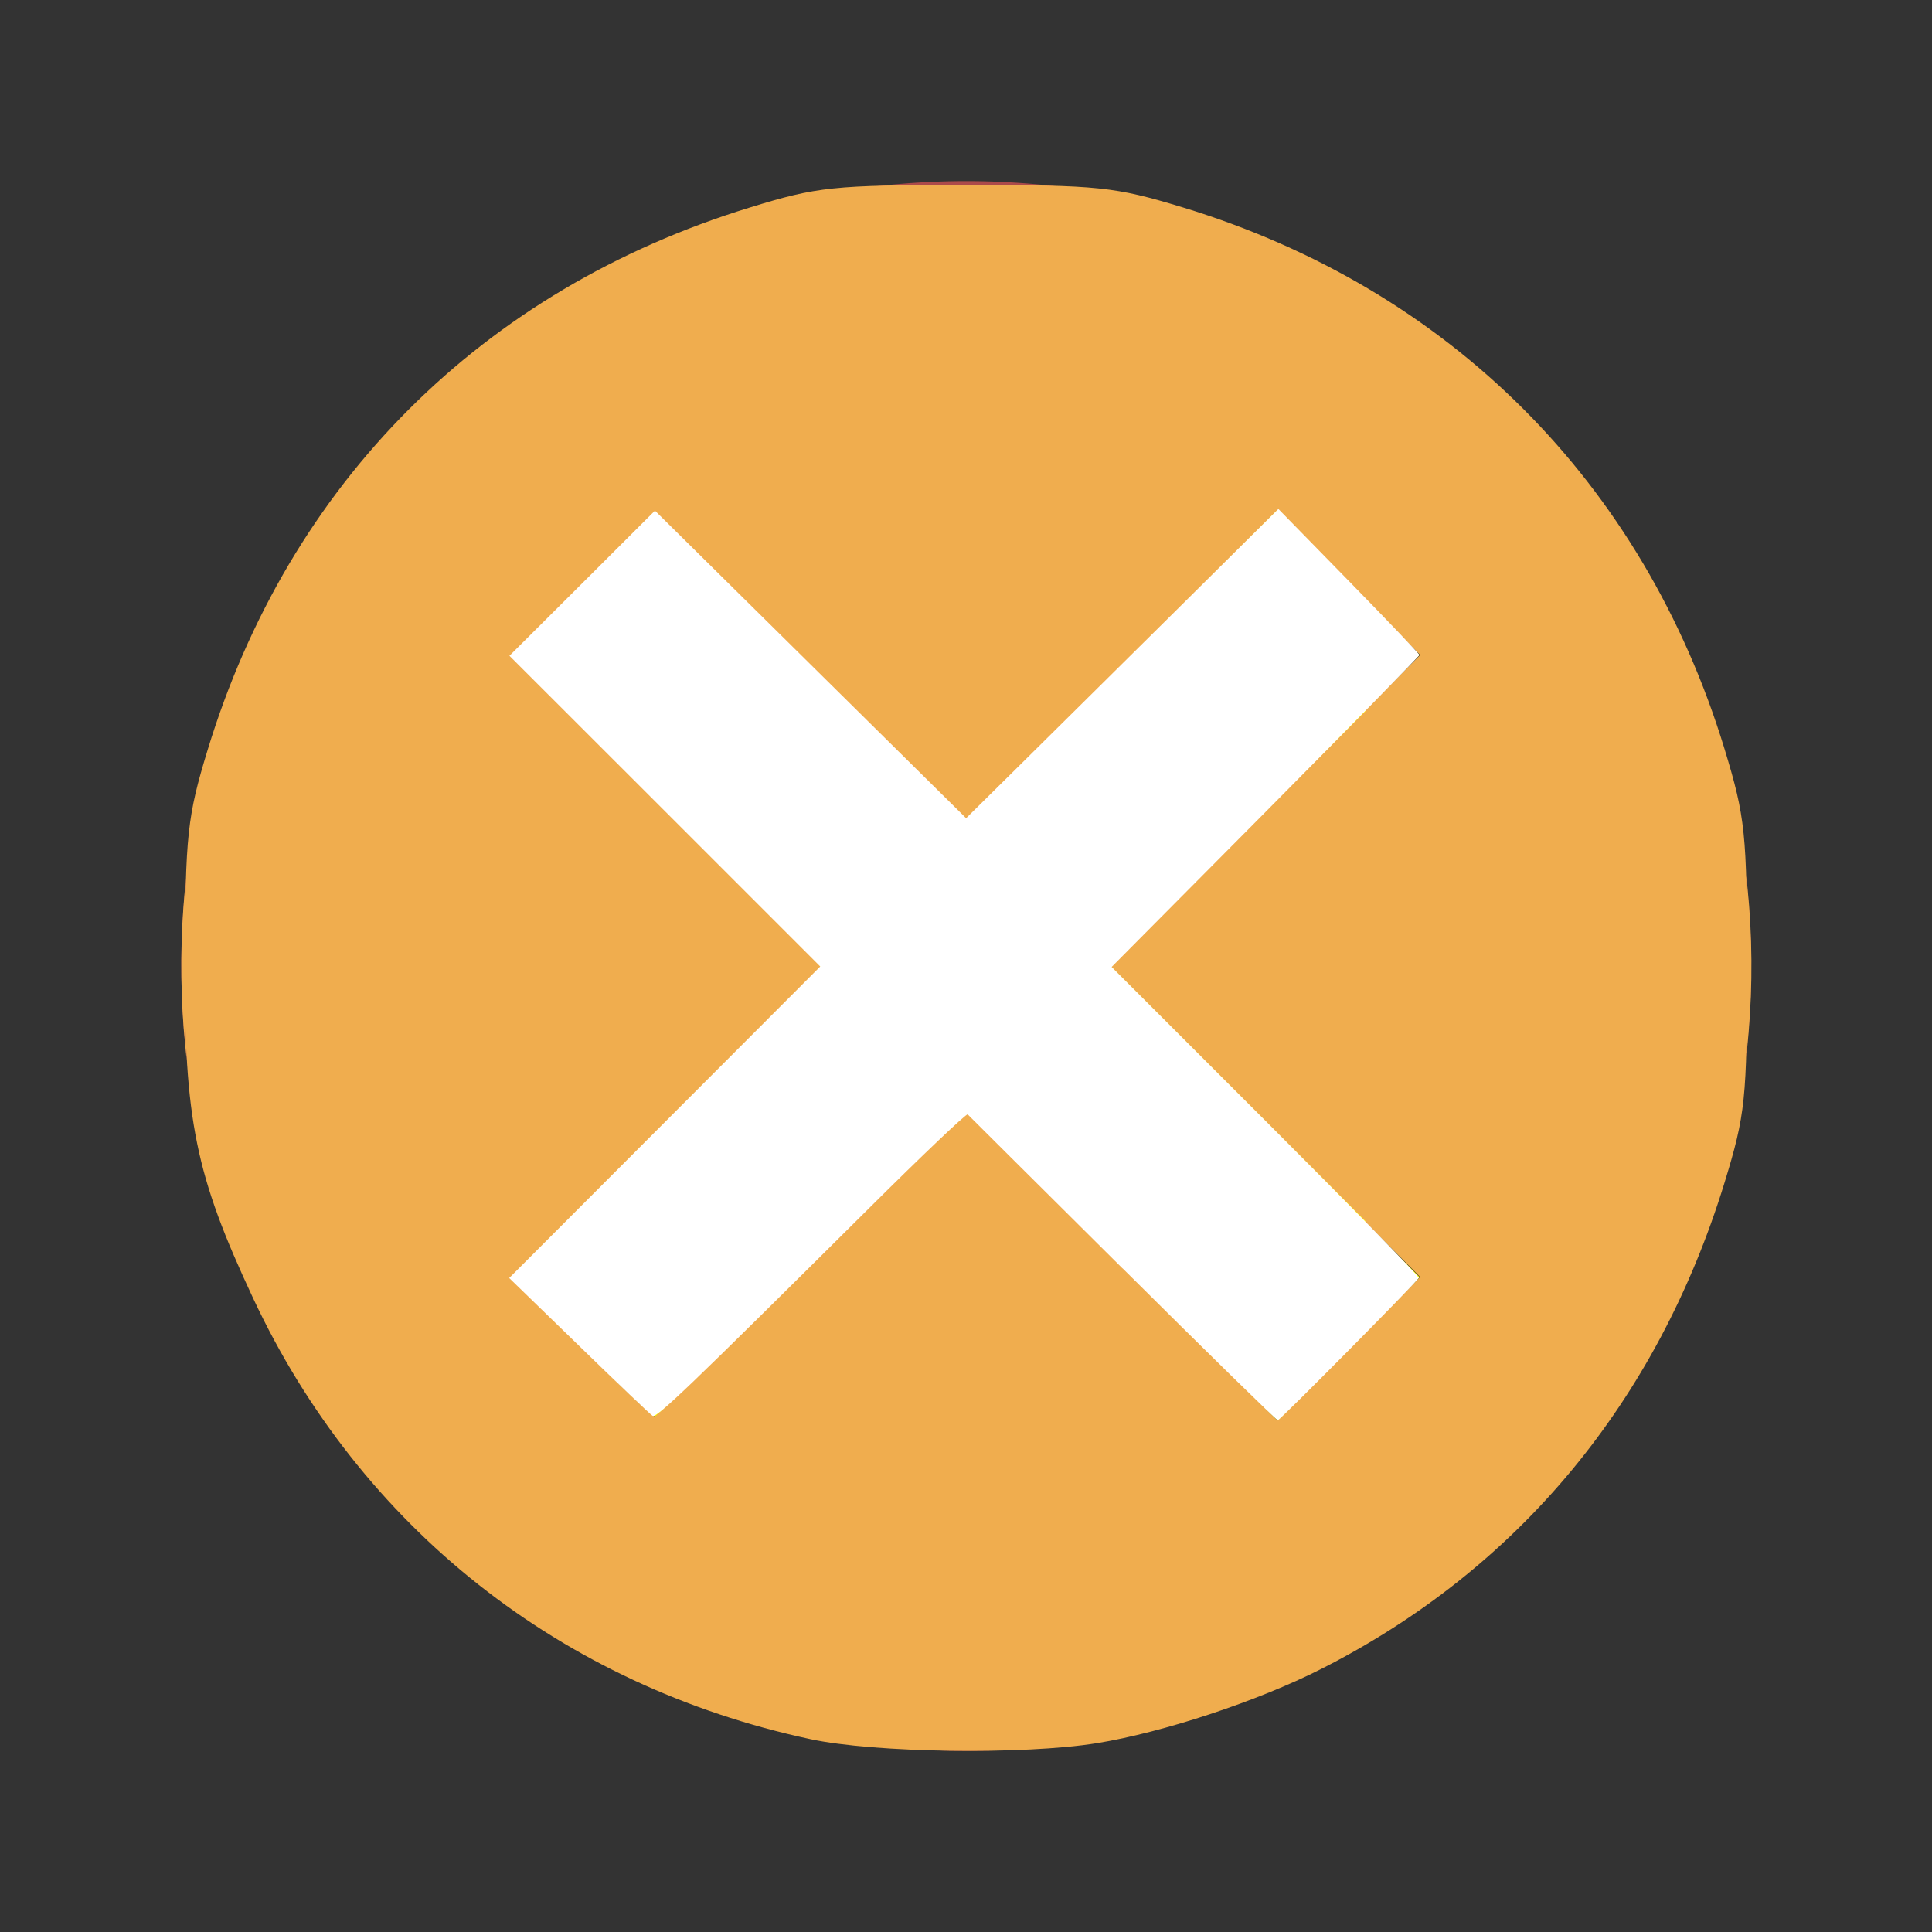 <?xml version="1.0" encoding="UTF-8" standalone="no"?>
<svg
   xmlns:dc="http://purl.org/dc/elements/1.1/"
   xmlns:cc="http://creativecommons.org/ns#"
   xmlns:rdf="http://www.w3.org/1999/02/22-rdf-syntax-ns#"
   xmlns:svg="http://www.w3.org/2000/svg"
   xmlns="http://www.w3.org/2000/svg"
   xmlns:sodipodi="http://sodipodi.sourceforge.net/DTD/sodipodi-0.dtd"
   xmlns:inkscape="http://www.inkscape.org/namespaces/inkscape"
   width="16"
   height="16"
   viewBox="0 0 16 16"
   version="1.1"
   id="svg5"
   sodipodi:docname="end_cancel_yellow.svg"
   inkscape:version="0.92.3 (2405546, 2018-03-11)">
  <rect x="0" y="0" width="16" height="16" fill="#333333" stroke="none"/>
  <defs
     id="defs9" />
  <sodipodi:namedview
     pagecolor="#ffffff"
     bordercolor="#666666"
     borderopacity="1"
     objecttolerance="10"
     gridtolerance="10"
     guidetolerance="10"
     inkscape:pageopacity="0"
     inkscape:pageshadow="2"
     inkscape:window-width="1853"
     inkscape:window-height="1018"
     id="namedview7"
     showgrid="false"
     inkscape:zoom="45.254834"
     inkscape:cx="10.627603"
     inkscape:cy="8.2819436"
     inkscape:window-x="67"
     inkscape:window-y="34"
     inkscape:window-maximized="1"
     inkscape:current-layer="svg5" />
  <rect
     id="frame"
     width="16"
     height="16"
     fill="none" />
  <path
     fill="#E05555"
     fill-opacity=".7"
     fill-rule="evenodd"
     d="M9.204 8l2.581-2.58-1.202-1.203-2.58 2.58-2.582-2.58L4.22 5.419 6.8 8l-2.58 2.58 1.201 1.203 2.581-2.58 2.581 2.58 1.202-1.202L9.205 8zm-1.202 6.5a6.5 6.5 0 1 1 0-13 6.5 6.5 0 0 1 0 13z"
     id="path3" />
  <path
     style="opacity:1;fill:#ffffff;fill-opacity:1;stroke-width:0.068"
     d="M 4.847,11.118 4.307,10.575 5.594,9.288 6.88,8 5.593,6.712 4.306,5.424 4.865,4.865 5.424,4.306 6.712,5.593 8,6.88 9.288,5.593 10.576,4.306 11.135,4.865 11.694,5.424 10.407,6.712 9.12,8 10.407,9.288 11.694,10.576 11.135,11.135 10.576,11.694 9.288,10.407 8,9.12 6.728,10.39 C 6.029,11.089 5.441,11.661 5.421,11.661 c -0.019,0 -0.278,-0.244 -0.574,-0.543 z"
     id="path818"
     inkscape:connector-curvature="0" />
  <path
     style="opacity:1;fill:#f0ad4e;fill-opacity:1;stroke-width:0.068"
     d="M 6.712,14.403 C 4.644,13.96 2.985,12.648 2.097,10.753 1.618,9.73 1.525,9.275 1.531,7.966 1.535,6.912 1.551,6.762 1.72,6.209 2.395,3.998 3.991,2.401 6.208,1.719 6.77,1.546 6.898,1.532 8,1.532 c 1.1,0 1.231,0.014 1.797,0.186 C 12.003,2.391 13.609,3.997 14.282,6.203 14.454,6.769 14.468,6.9 14.468,8 c 0,1.104 -0.013,1.229 -0.187,1.797 C 13.724,11.608 12.573,12.995 10.941,13.822 10.417,14.088 9.633,14.347 9.085,14.436 8.478,14.534 7.244,14.517 6.712,14.403 Z M 6.728,10.458 8,9.188 9.288,10.475 10.576,11.762 11.169,11.169 11.762,10.576 10.475,9.288 9.188,8 10.475,6.712 11.762,5.424 11.169,4.831 10.576,4.238 9.288,5.525 8,6.812 6.712,5.525 5.424,4.238 4.831,4.831 4.238,5.424 5.525,6.712 6.812,8 5.526,9.288 4.239,10.575 4.813,11.152 c 0.316,0.317 0.589,0.577 0.608,0.577 0.019,0 0.607,-0.572 1.307,-1.271 z"
     id="path814"
     inkscape:connector-curvature="0" />
  <path
     style="opacity:1;fill:#f0ad4e;fill-opacity:1;stroke-width:0.004"
     d="m 14.462,8.695 c 0.004,-0.036 0.005,-1.322 1.36e-4,-1.385 -0.002,-0.027 -0.003,-0.048 -0.001,-0.047 0.001,0.001 0.006,0.041 0.011,0.089 0.04,0.394 0.043,0.804 0.009,1.201 -0.01,0.122 -0.015,0.163 -0.019,0.167 -0.002,0.002 -0.001,-0.009 5.47e-4,-0.025 z"
     id="path816"
     inkscape:connector-curvature="0" />
  <path
     style="opacity:1;fill:#f0ad4e;fill-opacity:1;stroke-width:0.004"
     d="m 1.542,8.74 c -3.492e-4,-0.006 -0.004,-0.048 -0.009,-0.093 -0.036,-0.346 -0.041,-0.762 -0.015,-1.121 0.009,-0.127 0.016,-0.197 0.019,-0.197 0.001,-2e-6 9.502e-4,0.073 -8.914e-4,0.162 -0.005,0.222 -8.698e-4,1.02 0.005,1.14 0.003,0.053 0.004,0.102 0.003,0.108 -0.002,0.011 -0.002,0.011 -0.002,0.001 z"
     id="path819"
     inkscape:connector-curvature="0" />
  <path
     style="opacity:1;fill:#f0ad4e;fill-opacity:1;stroke-width:0.004"
     d="m 5.168,11.438 c -0.057,-0.054 -0.274,-0.27 -0.483,-0.48 L 4.305,10.577 4.791,10.087 C 5.059,9.818 5.637,9.238 6.076,8.799 L 6.875,8.001 5.801,6.924 4.727,5.848 5.846,5.847 6.966,5.846 7.483,6.36 8.001,6.875 8.193,6.683 8.384,6.492 V 8 9.509 L 8.192,9.316 7.999,9.123 7.093,10.028 c -0.857,0.856 -1.15,1.146 -1.414,1.399 l -0.114,0.109 H 5.418 5.271 Z"
     id="path821"
     inkscape:connector-curvature="0" />
  <path
     style="opacity:1;fill:#f0ad4e;fill-opacity:1;stroke-width:0.004"
     d="M 9.4,10.523 8.385,9.51 V 8.001 6.492 L 8.708,6.169 9.031,5.846 h 1.123 1.123 l -1.077,1.077 -1.077,1.077 1.261,1.261 1.261,1.261 v 0.055 0.055 l -0.452,0.452 -0.452,0.452 h -0.162 -0.162 z"
     id="path823"
     inkscape:connector-curvature="0" />
  <path
     style="opacity:1;fill:#f0ad4e;fill-opacity:1;stroke-width:0.012"
     d="M 4.511,5.638 4.299,5.423 4.862,4.859 5.425,4.296 6.201,5.072 l 0.776,0.776 -1.126,0.003 -1.126,0.003 z"
     id="path825"
     inkscape:connector-curvature="0" />
  <path
     style="opacity:1;fill:#f0bd4e;fill-opacity:1;stroke-width:0.012"
     d="M 10.15,5.848 9.032,5.842 9.805,5.069 10.578,4.296 11.142,4.86 11.705,5.423 11.486,5.639 11.267,5.854 Z"
     id="path827"
     inkscape:connector-curvature="0" />
  <path
     style="opacity:1;fill:#f0bd4e;fill-opacity:1;stroke-width:0.012"
     d="M 4.781,11.059 4.299,10.576 5.58,9.287 6.861,7.998 5.58,6.714 C 4.875,6.007 4.298,5.425 4.298,5.42 c 0,-0.005 0.254,-0.262 0.564,-0.572 L 5.427,4.284 6.681,5.543 c 0.69,0.693 1.269,1.272 1.288,1.288 l 0.033,0.029 1.288,-1.288 1.288,-1.288 0.563,0.563 c 0.31,0.31 0.563,0.567 0.563,0.571 0,0.004 -0.58,0.587 -1.289,1.294 L 9.127,7.999 10.386,9.258 11.645,10.517 v 0.06 0.06 l -0.452,0.452 -0.452,0.452 H 10.572 10.405 L 9.201,10.337 7.997,9.134 6.789,10.337 5.581,11.541 H 5.422 5.263 Z"
     id="path829"
     inkscape:connector-curvature="0" />
  <path
     style="opacity:1;fill:#f0bd4e;fill-opacity:1;stroke-width:0.012"
     d="m 5.339,11.602 -0.064,-0.059 0.143,-4.57e-4 0.143,-4.56e-4 -0.059,0.06 c -0.032,0.033 -0.068,0.06 -0.08,0.06 -0.011,0 -0.049,-0.027 -0.084,-0.059 z"
     id="path831"
     inkscape:connector-curvature="0" />
  <path
     style="opacity:1;fill:#f0bd4e;fill-opacity:1;stroke-width:0.012"
     d="m 10.494,11.619 -0.077,-0.078 h 0.161 0.161 l -0.077,0.078 c -0.042,0.043 -0.08,0.078 -0.084,0.078 -0.004,0 -0.041,-0.035 -0.084,-0.078 z"
     id="path833"
     inkscape:connector-curvature="0" />
  <path
     style="opacity:1;fill:#f0bd4e;fill-opacity:1;stroke-width:0.012"
     d="m 11.645,10.574 v -0.056 l 0.03,0.028 0.03,0.028 -0.026,0.028 c -0.014,0.015 -0.028,0.028 -0.03,0.028 -0.002,0 -0.004,-0.025 -0.004,-0.056 z"
     id="path835"
     inkscape:connector-curvature="0" />
  <path
     style="opacity:1;fill:#ff00ff;fill-opacity:1;stroke-width:0.004"
     d="m 10.496,11.622 c -0.044,-0.043 -0.082,-0.078 -0.085,-0.078 -0.003,0 -0.547,-0.542 -1.209,-1.204 L 7.998,9.136 7.594,9.538 c -0.222,0.221 -0.765,0.762 -1.207,1.203 -0.625,0.623 -0.806,0.801 -0.814,0.802 -0.008,8.65e-4 -0.024,0.014 -0.056,0.045 -0.054,0.053 -0.079,0.072 -0.093,0.072 -0.017,0 -0.055,-0.028 -0.117,-0.087 -0.018,-0.017 -0.034,-0.03 -0.037,-0.03 -0.003,0 -0.223,-0.218 -0.49,-0.484 L 4.296,10.575 4.564,10.307 C 4.711,10.159 5.241,9.626 5.741,9.122 6.241,8.618 6.697,8.159 6.754,8.102 L 6.858,7.997 6.149,7.287 5.44,6.577 l 1.136,-9.832e-4 1.136,-9.832e-4 0.142,0.141 c 0.078,0.077 0.143,0.141 0.145,0.141 0.002,0 0.066,-0.063 0.144,-0.141 l 0.141,-0.141 1.137,5.47e-5 1.137,5.47e-5 -0.714,0.712 -0.714,0.712 1.086,1.086 1.086,1.086 v 0.406 0.406 l -0.354,0.354 c -0.195,0.195 -0.358,0.356 -0.363,0.358 -0.008,0.004 -0.014,-4.83e-4 -0.088,-0.074 z"
     id="path855"
     inkscape:connector-curvature="0" />
  <path
     style="opacity:1;fill:#ffff00;fill-opacity:1;stroke-width:0.004"
     d="M 9.289,10.471 8,9.184 7.164,10.019 C 6.11,11.071 5.61,11.563 5.455,11.699 l -0.033,0.029 -0.016,-0.012 C 5.385,11.7 5.307,11.63 5.215,11.543 5.173,11.504 4.938,11.27 4.691,11.024 L 4.242,10.576 5.528,9.288 6.815,8.001 6.536,7.721 C 6.383,7.566 6.063,7.246 5.825,7.008 l -0.432,-0.433 0.021,0.001 0.021,0.001 0.709,0.71 0.709,0.71 -0.127,0.128 C 6.657,8.195 6.21,8.646 5.733,9.126 5.256,9.606 4.737,10.129 4.579,10.287 l -0.287,0.288 0.48,0.481 c 0.264,0.264 0.489,0.487 0.5,0.494 0.011,0.007 0.037,0.029 0.058,0.049 0.074,0.068 0.092,0.074 0.127,0.046 0.011,-0.009 0.039,-0.034 0.061,-0.055 0.023,-0.022 0.047,-0.041 0.053,-0.044 0.013,-0.005 0.534,-0.522 1.743,-1.726 l 0.682,-0.679 1.03,1.029 c 1.253,1.252 1.516,1.512 1.545,1.528 0.005,0.003 0.009,0.002 0.016,-0.002 0.005,-0.003 0.167,-0.163 0.361,-0.356 l 0.353,-0.351 v 0.023 0.023 l -0.362,0.362 -0.362,0.362 z"
     id="path857"
     inkscape:connector-curvature="0" />
  <path
     style="opacity:1;fill:#ffff00;fill-opacity:1;stroke-width:0.004"
     d="M 7.821,6.679 C 7.723,6.583 7.146,6.005 6.537,5.395 5.929,4.784 5.429,4.284 5.428,4.283 c -0.005,-0.002 -1.124,1.121 -1.128,1.131 -0.002,0.007 0.011,0.023 0.098,0.113 0.055,0.057 0.302,0.306 0.548,0.554 0.246,0.247 0.457,0.46 0.469,0.473 l 0.021,0.023 -0.023,-0.002 -0.023,-0.002 L 4.816,5.998 4.241,5.423 4.832,4.832 5.423,4.241 6.324,5.142 C 6.82,5.637 7.4,6.216 7.613,6.429 L 8.001,6.816 9.288,5.529 10.575,4.242 10.939,4.605 11.302,4.968 V 4.986 5.003 L 10.941,4.642 10.579,4.281 9.305,5.554 C 8.604,6.255 8.023,6.833 8.014,6.84 l -0.016,0.013 z"
     id="path859"
     inkscape:connector-curvature="0" />
  <path
     style="opacity:1;fill:#ffff00;fill-opacity:1;stroke-width:0.004"
     d="M 6.426,8.387 C 6.637,8.176 6.81,8.001 6.81,7.999 c 0,-0.002 -0.578,-0.582 -1.284,-1.288 C 4.819,6.005 4.241,5.426 4.24,5.424 4.239,5.42 5.422,4.237 5.424,4.24 c 0.001,9.833e-4 0.58,0.58 1.287,1.286 0.707,0.706 1.287,1.284 1.289,1.283 0.002,-7.332e-4 0.582,-0.58 1.289,-1.286 L 10.576,4.238 10.939,4.601 11.302,4.964 V 4.986 5.007 L 10.941,4.646 10.579,4.285 10.108,4.755 C 9.848,5.014 9.332,5.53 8.96,5.901 L 8.284,6.575 9.422,6.574 c 0.626,-4.772e-4 1.138,-8.04e-5 1.138,8.815e-4 0,9.62e-4 -0.321,0.322 -0.713,0.713 L 9.133,7.999 9.519,8.385 9.905,8.771 H 7.974 6.042 Z M 7.063,5.924 C 6.705,5.566 6.191,5.05 5.92,4.779 L 5.427,4.284 4.993,4.718 C 4.524,5.187 4.302,5.412 4.302,5.419 c 0,0.009 0.088,0.099 0.722,0.737 L 5.44,6.575 H 6.577 7.714 Z"
     id="path861"
     inkscape:connector-curvature="0" />
  <path
     style="opacity:1;fill:#ffff00;fill-opacity:1;stroke-width:0.004"
     d="M 9.024,5.837 C 9.432,5.43 9.948,4.915 10.172,4.691 l 0.407,-0.407 0.361,0.361 0.361,0.361 v 0.412 0.412 L 10.93,6.203 10.558,6.575 9.421,6.575 8.284,6.575 Z"
     id="path863"
     inkscape:connector-curvature="0" />
  <path
     style="opacity:1;fill:#ffff00;fill-opacity:1;stroke-width:0.004"
     d="M 5.03,6.162 C 4.532,5.661 4.315,5.44 4.307,5.428 4.301,5.42 4.302,5.418 4.316,5.401 4.324,5.39 4.577,5.135 4.879,4.833 L 5.427,4.284 5.929,4.788 c 0.277,0.277 0.791,0.793 1.144,1.146 L 7.714,6.575 H 6.577 5.44 Z"
     id="path865"
     inkscape:connector-curvature="0" />
  <path
     style="opacity:1;fill:#ffff00;fill-opacity:1;stroke-width:0.004"
     d="M 6.07,8.742 C 6.085,8.727 6.257,8.554 6.452,8.359 6.647,8.163 6.805,8.002 6.805,7.999 6.804,7.996 6.227,7.417 5.522,6.71 4.818,6.004 4.241,5.425 4.24,5.424 c -0.001,-0.004 1.182,-1.186 1.184,-1.184 0.001,9.833e-4 0.549,0.548 1.218,1.215 0.669,0.667 1.248,1.244 1.287,1.283 L 8.001,6.808 8.36,6.45 C 8.557,6.254 9.135,5.676 9.645,5.167 10.154,4.658 10.573,4.241 10.576,4.24 c 0.003,-5.745e-4 0.167,0.161 0.365,0.359 l 0.36,0.361 v 0.437 0.437 l -1.082,1.082 -1.082,1.082 0.386,0.386 0.386,0.386 h -1.933 -1.933 z"
     id="path867"
     inkscape:connector-curvature="0" />
  <path
     style="opacity:1;fill:#ffff00;fill-opacity:1;stroke-width:0.004"
     d="M 10.606,9.469 C 10.225,9.087 9.739,8.6 9.526,8.387 L 9.14,7.999 10.22,6.919 l 1.08,-1.08 0.001,0.02 0.001,0.02 -1.06,1.06 -1.06,1.06 1.06,1.06 1.06,1.06 -0.001,0.022 -0.001,0.022 z"
     id="path869"
     inkscape:connector-curvature="0" />
  <path
     style="opacity:1;fill:#ffff00;fill-opacity:1;stroke-width:0.004"
     d="M 4.443,10.78 4.24,10.576 5.196,9.619 c 0.963,-0.964 1.606,-1.613 1.606,-1.619 0,-0.004 -0.696,-0.704 -1.698,-1.707 L 4.552,5.74 5.74,5.739 6.929,5.738 7.294,6.102 C 7.495,6.302 7.736,6.543 7.83,6.636 L 8.001,6.806 8.536,6.272 9.072,5.738 h 1.115 1.115 v 0.073 0.073 L 10.244,6.942 9.187,8 10.244,9.057 11.302,10.115 v 0.435 0.435 L 10.551,10.984 9.8,10.983 8.9,10.085 7.999,9.187 7.302,9.884 c -0.384,0.383 -0.789,0.787 -0.901,0.898 l -0.203,0.202 -0.775,1.52e-4 -0.775,1.52e-4 z"
     id="path871"
     inkscape:connector-curvature="0" />
  <path
     style="opacity:1;fill:#ffff00;fill-opacity:1;stroke-width:0.011"
     d="M 9.293,10.483 C 8.586,9.78 8.003,9.204 7.999,9.204 c -0.005,0 -0.435,0.425 -0.957,0.945 -0.916,0.913 -1.599,1.58 -1.618,1.58 -0.021,0 -0.218,-0.187 -0.692,-0.656 L 4.232,10.576 5.515,9.29 6.799,8.004 6.601,7.803 C 6.492,7.692 5.915,7.112 5.318,6.514 L 4.232,5.425 4.828,4.83 5.424,4.234 6.707,5.512 c 0.706,0.703 1.289,1.278 1.296,1.278 0.007,0 0.589,-0.575 1.292,-1.279 l 1.279,-1.279 0.365,0.365 0.365,0.365 3.3e-5,0.464 3.3e-5,0.464 -1.055,1.055 -1.055,1.055 1.055,1.055 1.055,1.055 -4.4e-5,0.463 -4.4e-5,0.463 -0.362,0.362 -0.362,0.362 -1.286,-1.279 z"
     id="path873"
     inkscape:connector-curvature="0" />
  <path
     style="opacity:1;fill:#ffff00;fill-opacity:1;stroke-width:0.011"
     d="M 11.303,10.571 V 10.166 l 0.204,0.204 0.204,0.204 -0.202,0.202 c -0.111,0.111 -0.203,0.202 -0.204,0.202 -0.002,0 -0.003,-0.183 -0.003,-0.406 z"
     id="path875"
     inkscape:connector-curvature="0" />
  <path
     style="opacity:1;fill:#ffff00;fill-opacity:1;stroke-width:0.011"
     d="M 11.303,5.42 V 5.006 l 0.207,0.207 0.207,0.207 -0.207,0.207 -0.207,0.207 z"
     id="path877"
     inkscape:connector-curvature="0" />
  <path
     style="opacity:1;fill:#ffff00;fill-opacity:1;stroke-width:0.004"
     d="M 10.424,11.61 C 10.34,11.526 9.966,11.155 9.594,10.785 8.7,9.896 8.455,9.653 8.094,9.297 c -0.05,-0.049 -0.092,-0.089 -0.095,-0.089 -0.007,0 -0.24,0.23 -0.866,0.851 L 6.602,10.588 6.601,9.396 6.6,8.203 6.698,8.104 6.796,8.005 6.781,7.987 C 6.772,7.977 6.728,7.931 6.683,7.886 L 6.6,7.804 V 7.489 7.173 H 8.31 10.02 L 9.607,7.586 9.194,7.999 l 1.056,1.056 1.056,1.056 0.002,0.029 0.002,0.029 0.203,0.202 c 0.111,0.111 0.203,0.203 0.203,0.205 0,0.002 -0.091,0.094 -0.203,0.204 l -0.203,0.201 v 0.027 0.027 l -0.364,0.364 -0.364,0.364 z"
     id="path879"
     inkscape:connector-curvature="0" />
  <path
     style="opacity:1;fill:#ffff00;fill-opacity:1;stroke-width:0.004"
     d="m 11.311,11.002 v -0.021 l 0.199,-0.197 c 0.109,-0.108 0.2,-0.201 0.202,-0.205 0.002,-0.007 -0.03,-0.04 -0.199,-0.21 l -0.201,-0.202 -0.003,-0.021 -0.003,-0.021 0.226,0.226 0.226,0.226 -0.224,0.224 -0.224,0.224 z"
     id="path881"
     inkscape:connector-curvature="0" />
  <path
     style="opacity:1;fill:#ffff00;fill-opacity:1;stroke-width:0.004"
     d="M 6.6,6.28 V 5.405 l 0.348,0.345 c 0.456,0.453 0.855,0.846 0.966,0.953 l 0.089,0.086 0.058,-0.055 C 8.167,6.633 8.697,6.106 9.641,5.163 L 10.575,4.23 10.941,4.596 c 0.201,0.201 0.366,0.369 0.367,0.372 1.99e-4,0.003 1.29e-4,0.013 -1.61e-4,0.021 -5.23e-4,0.016 -3.32e-4,0.016 0.205,0.221 0.113,0.113 0.205,0.207 0.205,0.209 0,0.002 -0.092,0.096 -0.205,0.209 l -0.205,0.205 -0.002,0.029 -0.002,0.029 -0.633,0.633 -0.633,0.633 H 8.32 6.6 Z"
     id="path883"
     inkscape:connector-curvature="0" />
  <path
     style="opacity:1;fill:#ffff00;fill-opacity:1;stroke-width:0.004"
     d="M 6.6,6.281 V 5.405 L 6.703,5.506 c 0.057,0.056 0.299,0.295 0.538,0.532 0.484,0.48 0.756,0.746 0.762,0.746 0.008,0 0.242,-0.231 1.093,-1.08 C 9.585,5.217 10.118,4.686 10.28,4.524 l 0.295,-0.294 0.359,0.358 c 0.197,0.197 0.364,0.365 0.37,0.373 0.006,0.008 0.01,0.017 0.009,0.021 -0.001,0.003 -9.79e-4,0.01 4.47e-4,0.016 0.002,0.007 0.076,0.084 0.204,0.213 0.111,0.111 0.201,0.205 0.201,0.209 0,0.003 -0.092,0.098 -0.204,0.211 l -0.204,0.205 -0.002,0.027 -0.002,0.027 -0.633,0.634 -0.633,0.634 H 8.32 6.6 Z"
     id="path885"
     inkscape:connector-curvature="0" />
  <path
     style="opacity:1;fill:#ffff00;fill-opacity:1;stroke-width:0.004"
     d="m 11.311,5.854 c 0,-0.015 0.003,-0.019 0.198,-0.216 0.109,-0.11 0.201,-0.205 0.204,-0.21 0.005,-0.009 0.004,-0.011 -0.009,-0.027 -0.008,-0.009 -0.093,-0.097 -0.189,-0.194 -0.186,-0.189 -0.202,-0.207 -0.2,-0.217 8.27e-4,-0.004 0.081,0.074 0.221,0.214 l 0.22,0.22 -0.223,0.223 -0.223,0.223 z"
     id="path887"
     inkscape:connector-curvature="0" />
  <path
     style="opacity:1;fill:#ffffff;fill-opacity:0;stroke-width:0.004"
     d="M 6.6,6.28 V 5.405 l 0.03,0.029 c 0.017,0.016 0.26,0.256 0.54,0.533 0.607,0.6 0.813,0.802 0.826,0.81 0.009,0.006 0.011,0.005 0.059,-0.041 0.068,-0.064 0.775,-0.767 1.724,-1.715 0.435,-0.435 0.793,-0.79 0.796,-0.79 0.006,0 0.723,0.722 0.733,0.738 0.005,0.008 0.008,0.015 0.008,0.017 3e-6,0.002 0.001,0.002 0.003,0.002 0.004,-0.001 0.437,0.431 0.437,0.437 0,0.002 -0.101,0.105 -0.225,0.229 -0.147,0.147 -0.225,0.227 -0.225,0.232 0,0.005 -0.212,0.22 -0.632,0.64 L 10.044,7.156 H 8.322 6.6 Z"
     id="path889"
     inkscape:connector-curvature="0" />
  <path
     style="opacity:1;fill:#ffffff;fill-opacity:1;stroke-width:0.022"
     d="M 9.296,10.504 C 8.6,9.812 8.023,9.239 8.014,9.229 8.004,9.219 7.636,9.569 7.196,10.007 5.691,11.503 5.439,11.744 5.404,11.725 5.387,11.715 5.112,11.454 4.795,11.145 L 4.217,10.584 5.505,9.294 6.793,8.004 5.506,6.717 4.219,5.431 4.822,4.83 5.424,4.229 6.712,5.502 8.001,6.776 8.436,6.346 C 8.675,6.11 9.257,5.534 9.729,5.066 l 0.858,-0.851 0.584,0.597 c 0.321,0.328 0.584,0.604 0.584,0.612 1.55e-4,0.008 -0.573,0.593 -1.274,1.3 l -1.275,1.284 1.278,1.278 c 0.703,0.703 1.272,1.286 1.266,1.297 -0.03,0.048 -1.15,1.179 -1.168,1.179 -0.011,0 -0.589,-0.566 -1.285,-1.258 z"
     id="path891"
     inkscape:connector-curvature="0" />
</svg>

